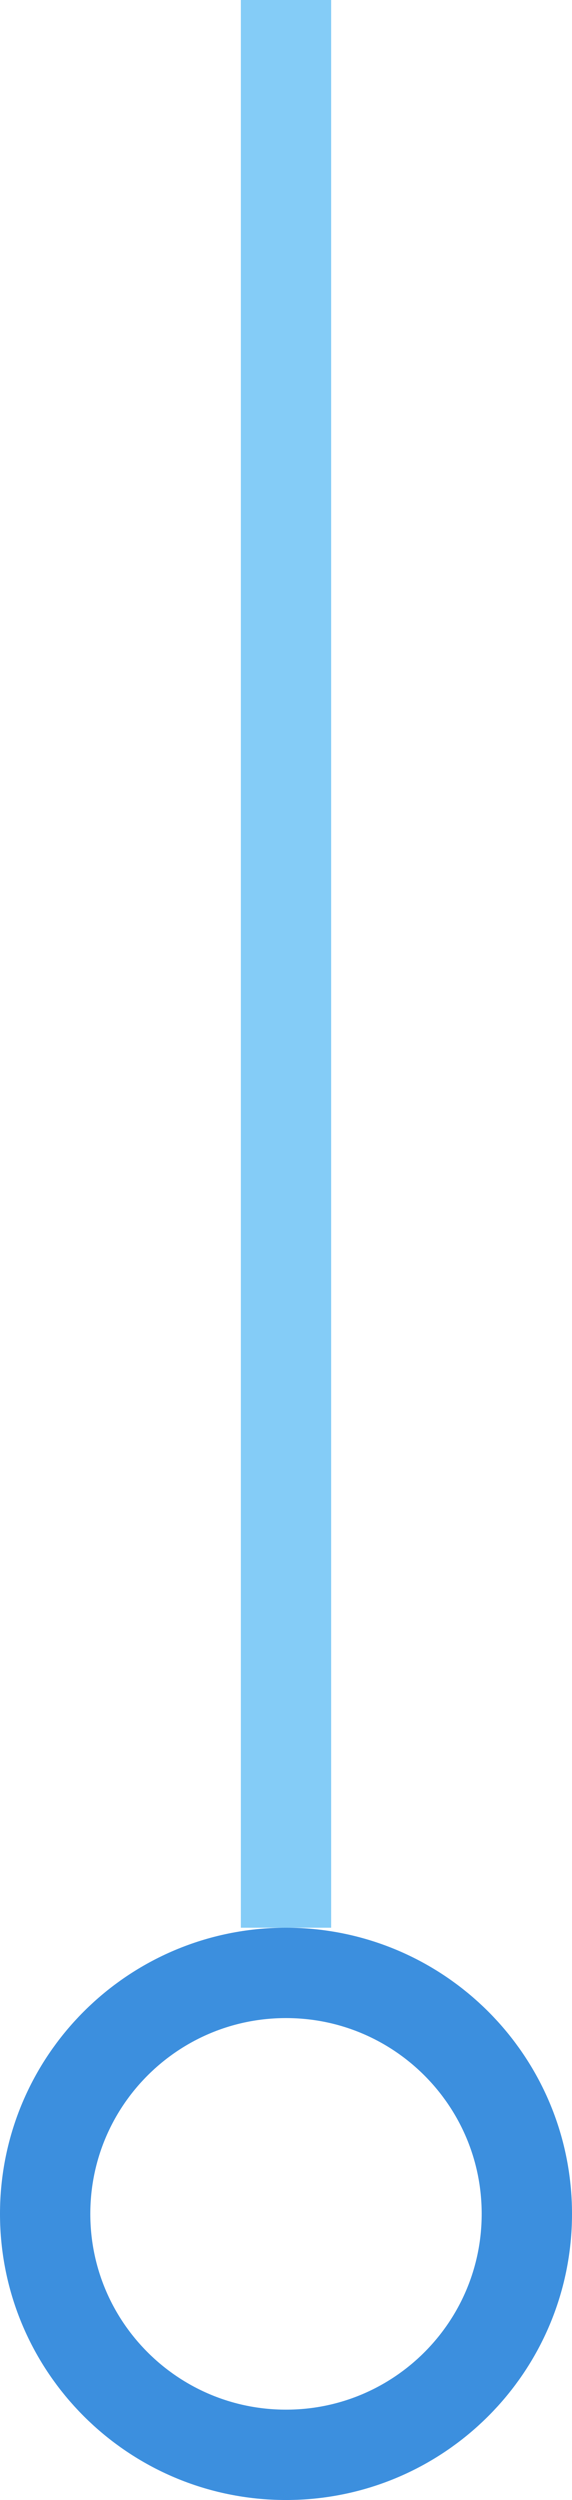 <svg width="19" height="83" viewBox="0 0 19 83" xmlns="http://www.w3.org/2000/svg"><title>polku-toteutumaton</title><g stroke-width="3" fill="none" fill-rule="evenodd"><path d="M9.5 81.5c4.418 0 8-3.582 8-8s-3.582-8-8-8-8 3.582-8 8 3.582 8 8 8z" stroke="#3C8FDE"/><path d="M9.5 1.5v61" stroke="#84CCF7" stroke-linecap="square"/></g></svg>
